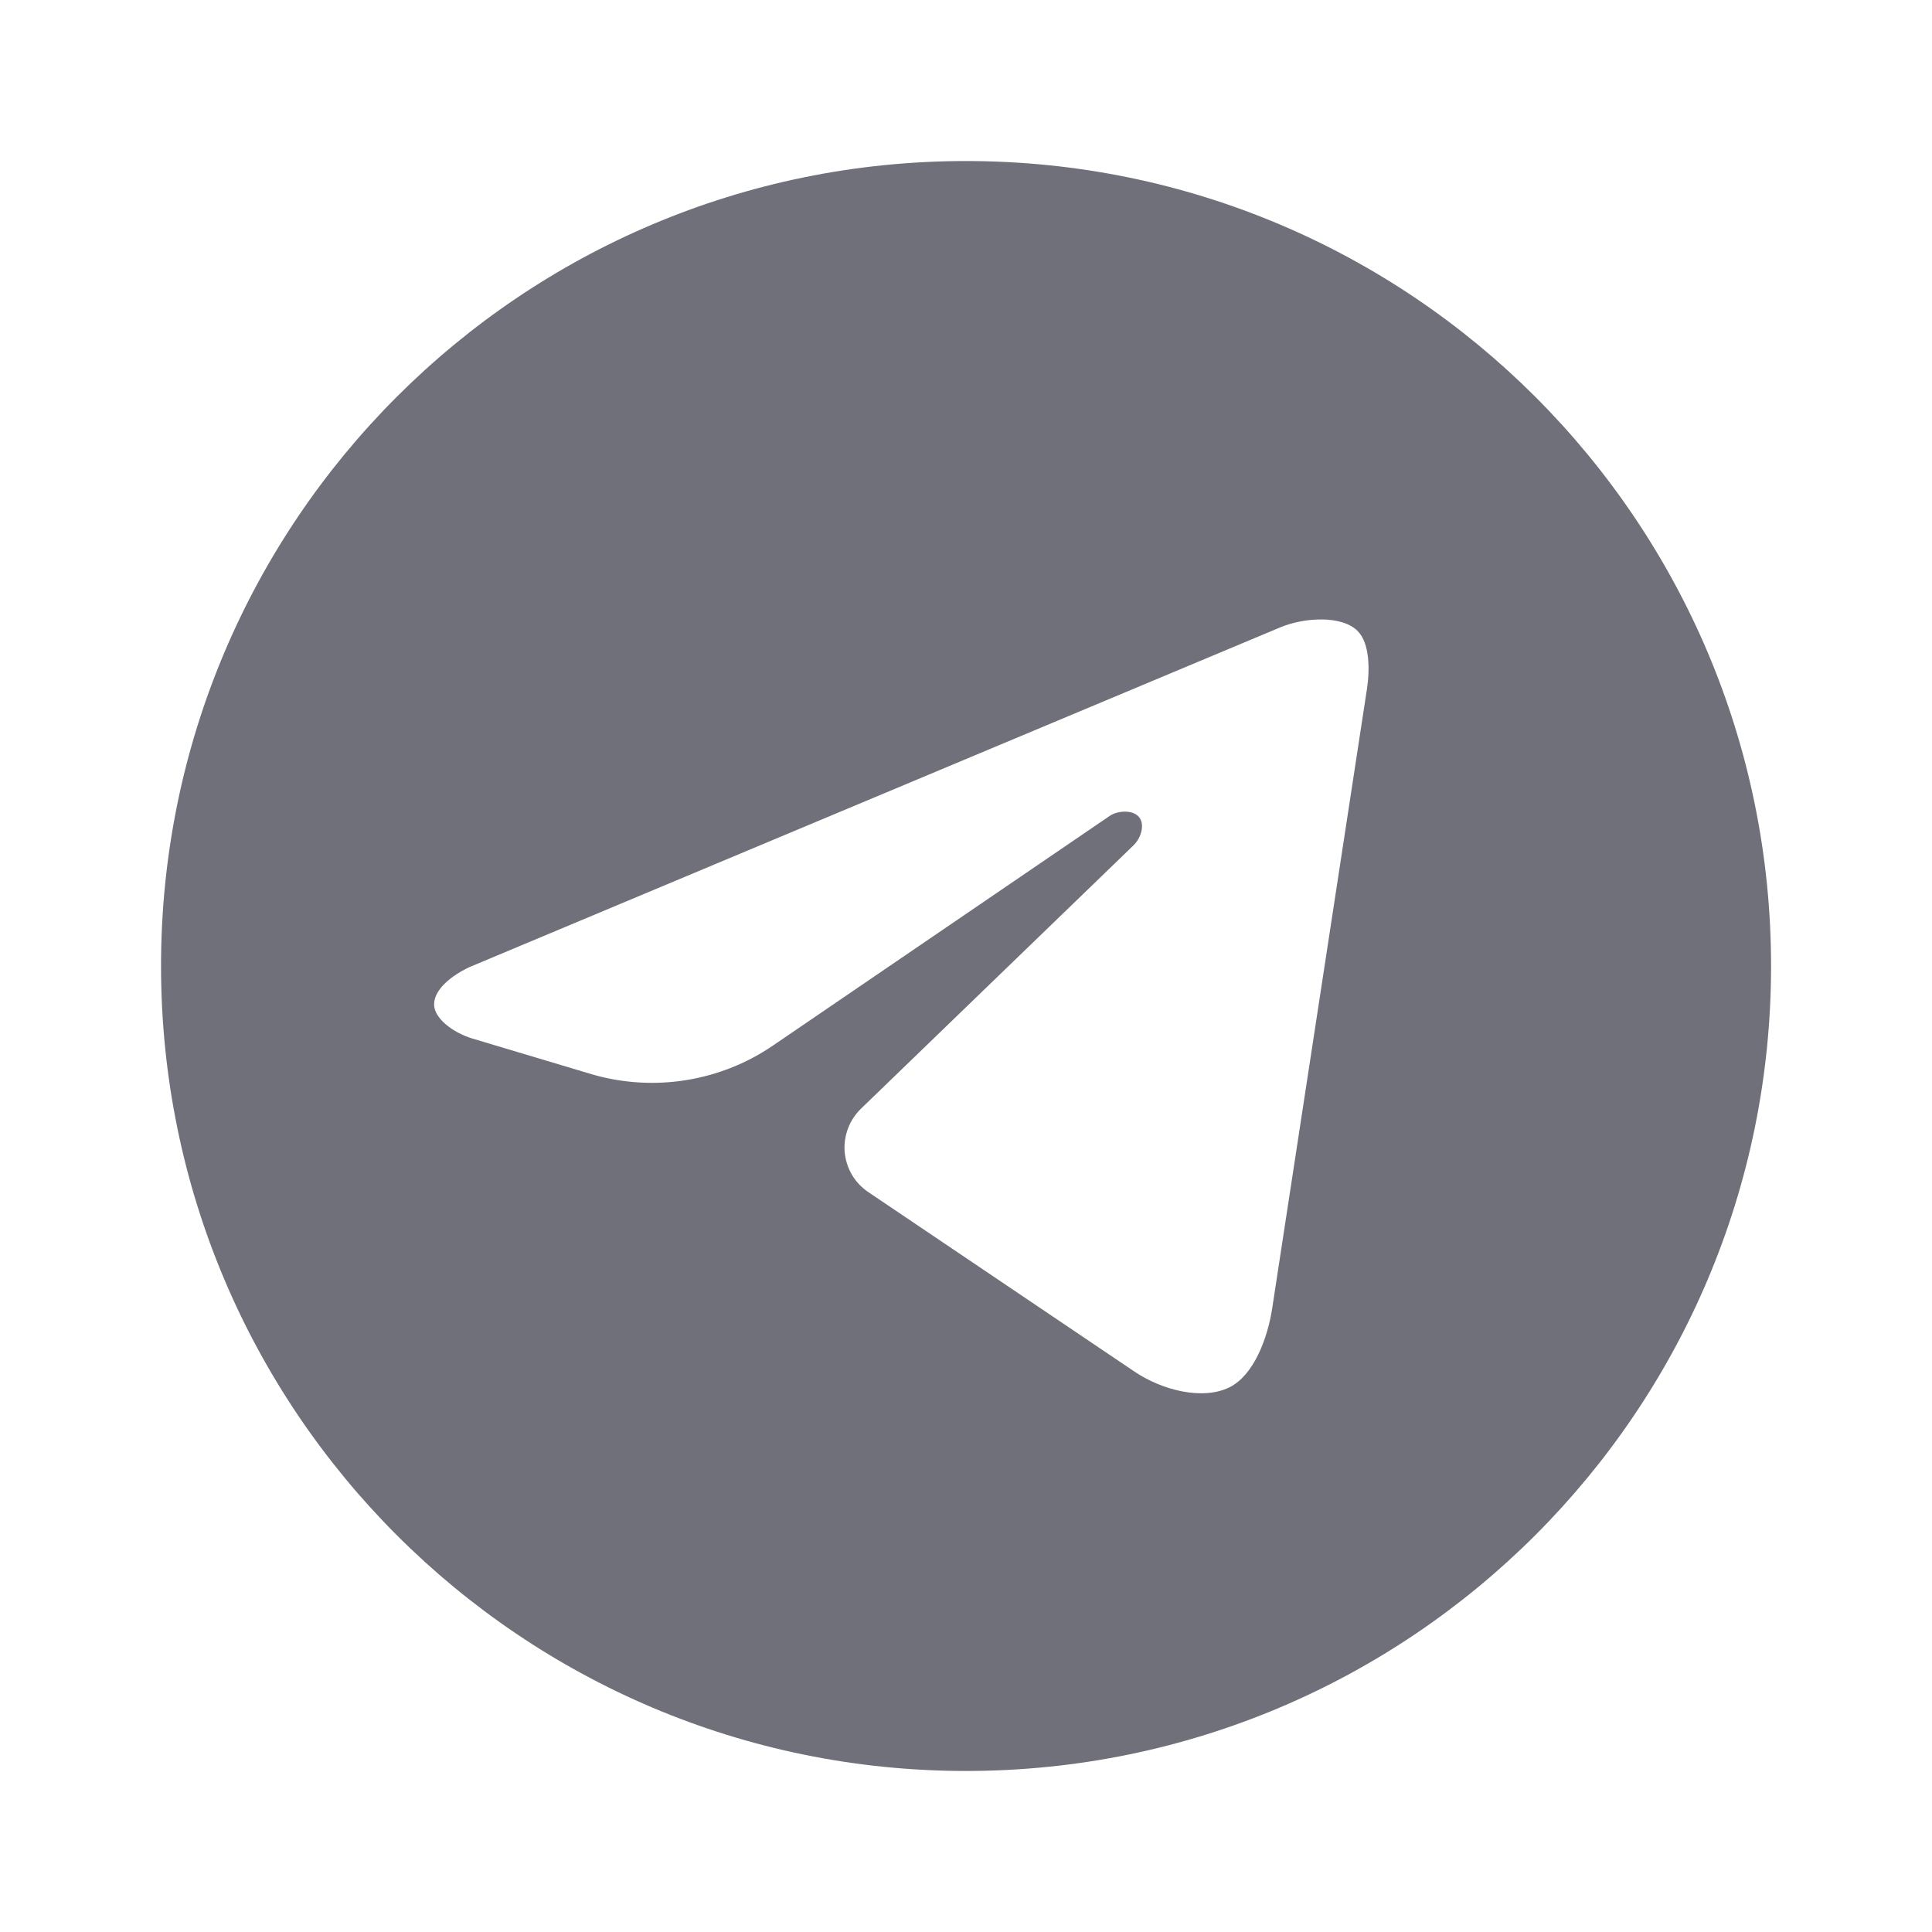 <svg width="20" height="20" viewBox="0 0 20 20" fill="none" xmlns="http://www.w3.org/2000/svg">
<g id="logotype_telegram_m">
<path id="Vector" fill-rule="evenodd" clip-rule="evenodd" d="M10 18.333C14.603 18.333 18.334 14.602 18.334 10C18.334 5.397 14.603 1.667 10 1.667C5.398 1.667 1.667 5.397 1.667 10C1.667 14.602 5.398 18.333 10 18.333ZM14.054 6.532C14.182 6.66 14.18 6.938 14.151 7.13L13.17 13.542C13.123 13.854 12.978 14.237 12.728 14.361C12.451 14.498 12.032 14.393 11.743 14.198L8.988 12.34C8.919 12.294 8.861 12.232 8.819 12.161C8.777 12.089 8.752 12.009 8.744 11.927C8.737 11.844 8.749 11.761 8.778 11.683C8.807 11.605 8.853 11.535 8.913 11.477L11.735 8.75C11.813 8.675 11.855 8.532 11.79 8.457C11.727 8.381 11.569 8.39 11.488 8.446L8.004 10.822C7.457 11.196 6.771 11.306 6.134 11.123L4.89 10.751C4.685 10.688 4.5 10.544 4.494 10.405C4.488 10.271 4.625 10.124 4.856 10.013L13.247 6.497C13.501 6.389 13.892 6.368 14.054 6.532Z" fill="#70707A"/>
</g>
</svg>
